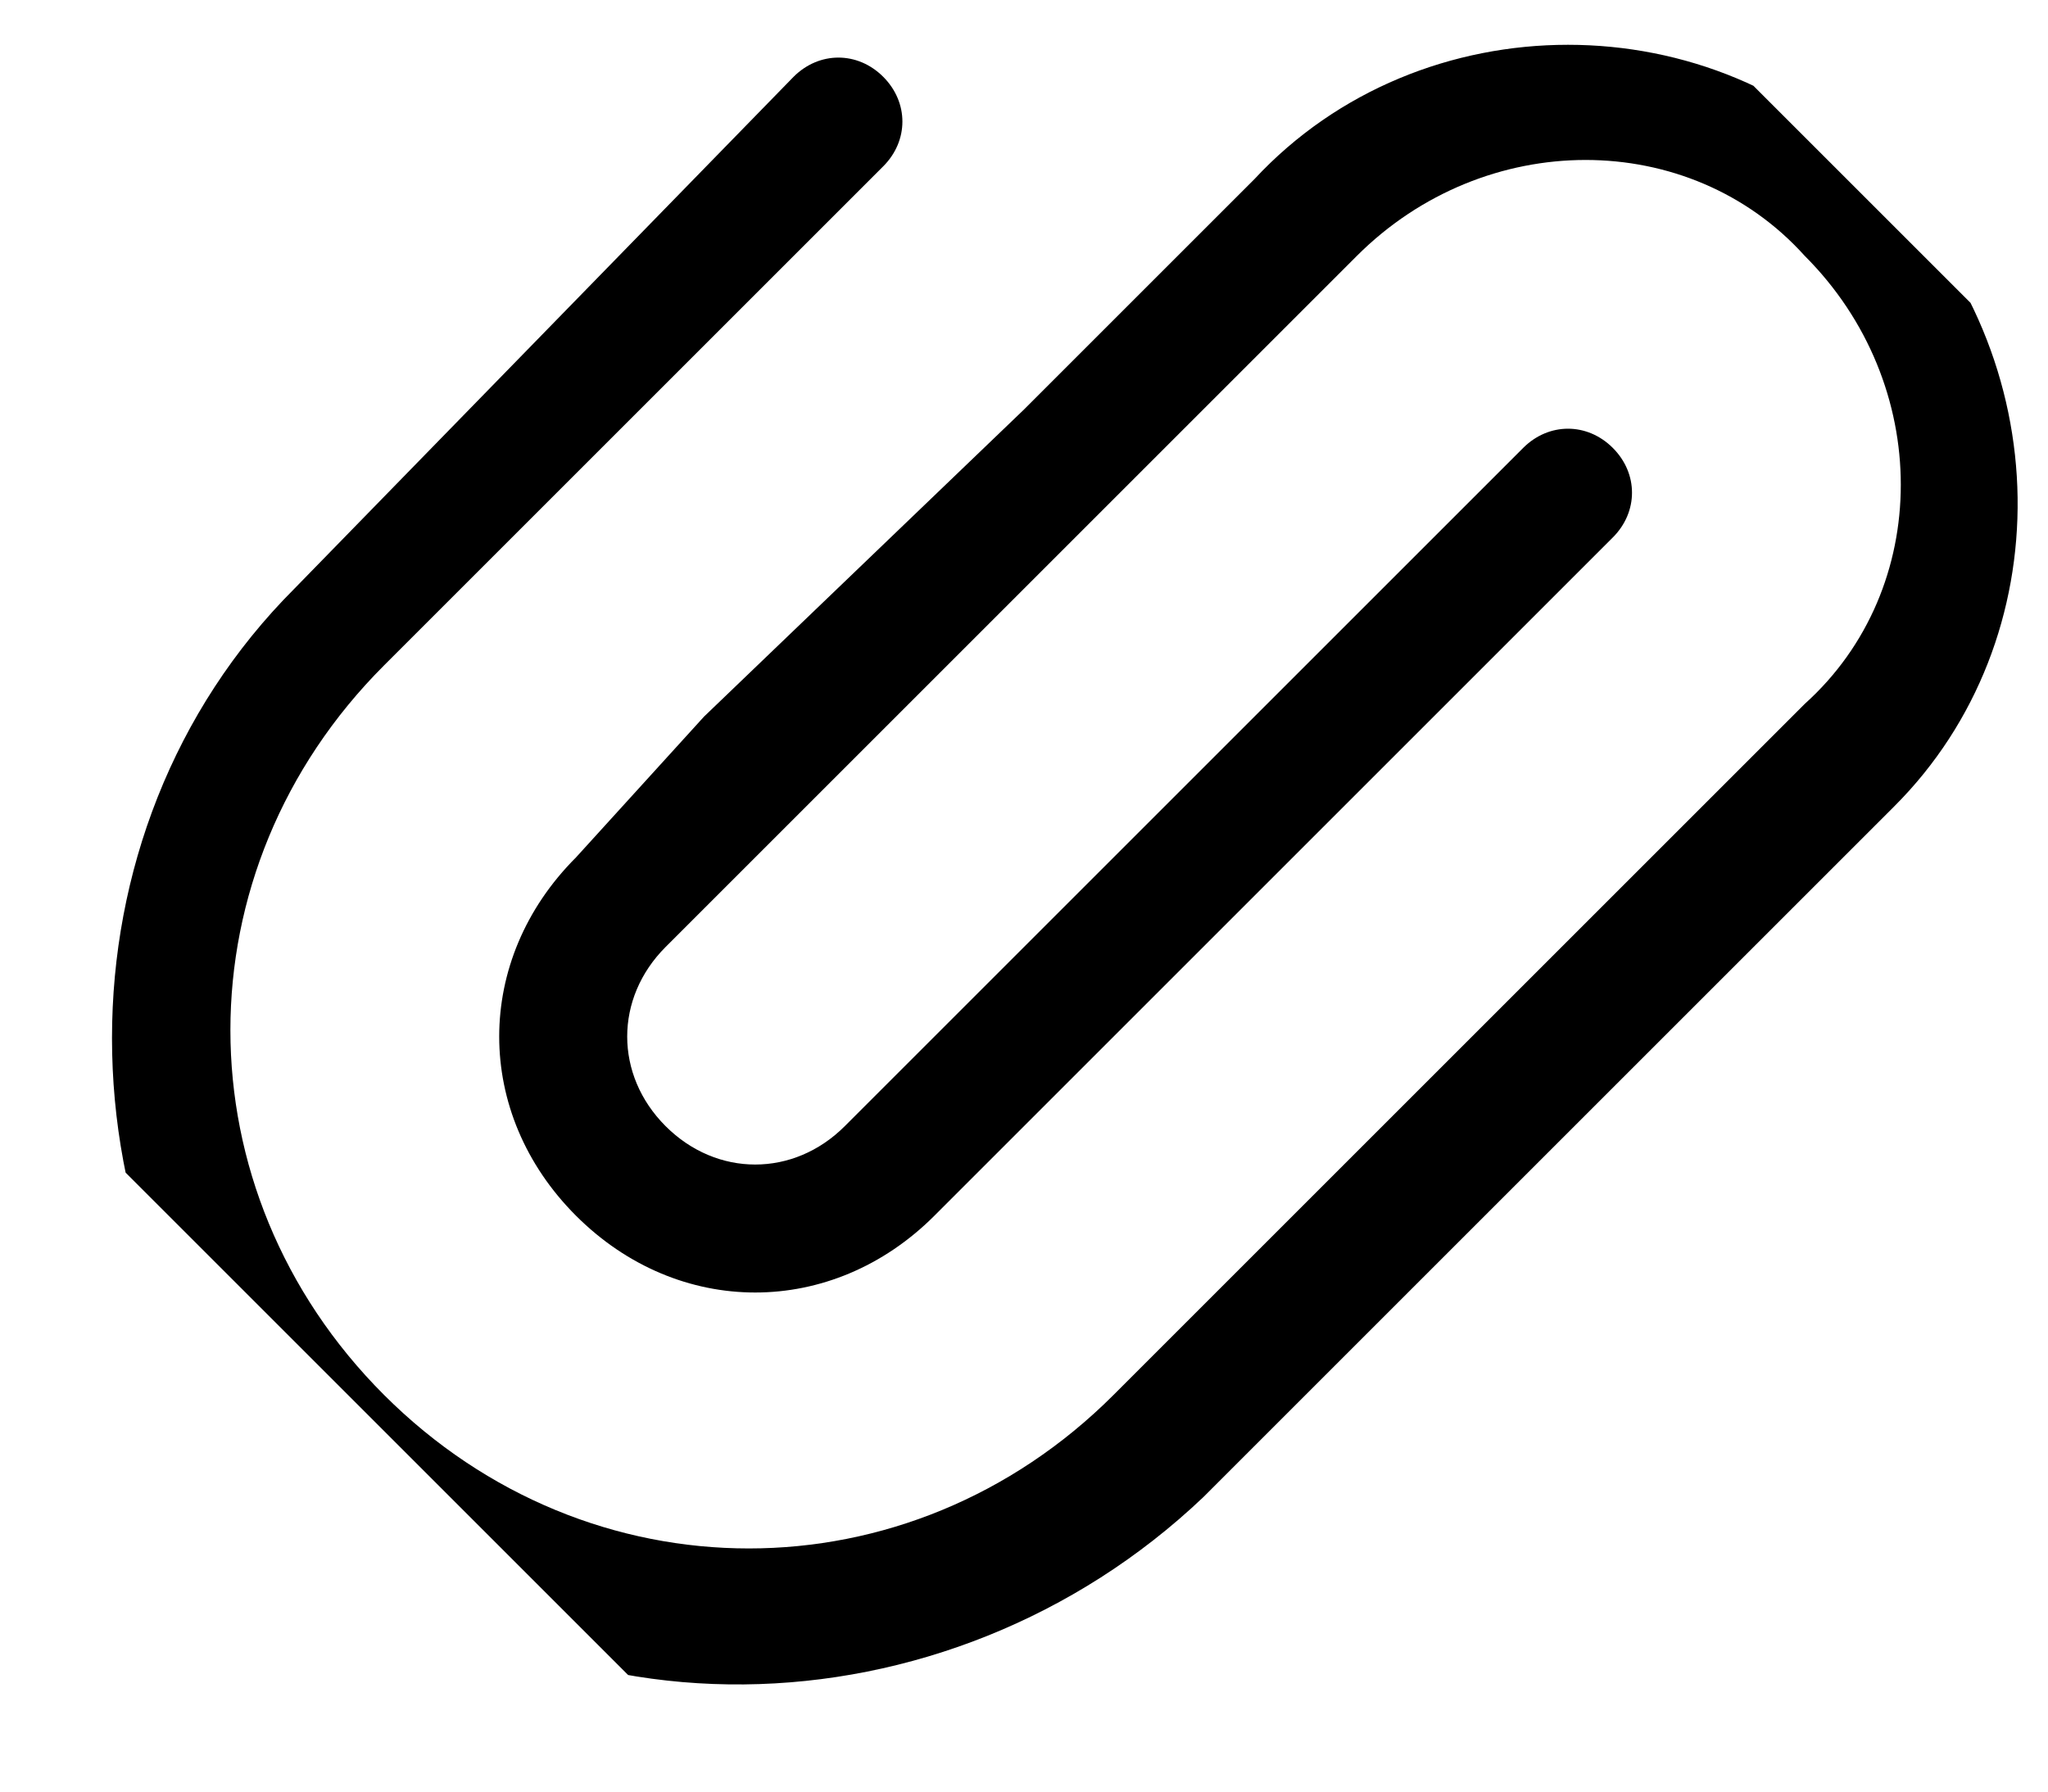 <?xml version="1.0" encoding="utf-8"?>
<!-- Generator: Adobe Illustrator 19.2.0, SVG Export Plug-In . SVG Version: 6.00 Build 0)  -->
<!DOCTYPE svg PUBLIC "-//W3C//DTD SVG 1.1//EN" "http://www.w3.org/Graphics/SVG/1.1/DTD/svg11.dtd">
<svg version="1.1" id="Layer_1" xmlns="http://www.w3.org/2000/svg" xmlns:xlink="http://www.w3.org/1999/xlink" x="0px" y="0px"
	 width="16px" height="14px" viewBox="0 0 16 14" style="enable-background:new 0 0 16 14;" xml:space="preserve">
<style type="text/css">
	.st0{clip-path:url(#SVGID_2_);}
	.st1{clip-path:url(#SVGID_4_);}
	.st2{clip-path:url(#SVGID_6_);}
	.st3{clip-path:url(#SVGID_8_);}
	.st4{clip-path:url(#SVGID_10_);}
	.st5{clip-path:url(#SVGID_12_);}
</style>
<g>
	<defs>
		<path id="SVGID_1_" d="M-102.9,3l-16.3,16.3c-1.9,1.9-1.9,5.1,0,7.1c1.9,1.9,5.1,1.9,7.1,0l4-4l12.3-12.3c0.4-0.4,0.4-1,0-1.4
			c-0.4-0.4-1-0.4-1.4,0l-16.3,16.3c-1.2,1.2-3.1,1.2-4.2,0c-1.2-1.2-1.2-3.1,0-4.2l16.3-16.3c2.7-2.7,7.2-2.7,9.9,0s2.7,7.2,0,9.9
			l-16.3,16.3c-4.3,4.3-11.3,4.3-15.6,0c-4.3-4.3-4.3-11.3,0-15.6l7.8-7.8c0.4-0.4,0.4-1,0-1.4c-0.4-0.4-1-0.4-1.4,0l-7.8,7.8
			c-5.1,5.1-5.1,13.3,0,18.4c5.1,5.1,13.3,5.1,18.4,0l16.3-16.3c3.5-3.5,3.5-9.2,0-12.7C-93.7-0.5-99.4-0.5-102.9,3z"/>
	</defs>
	<clipPath id="SVGID_2_">
		<use xlink:href="#SVGID_1_"  style="overflow:visible;"/>
	</clipPath>
	<g class="st0">
		<defs>
			<rect id="SVGID_3_" x="-502" y="-217" width="1167" height="466"/>
		</defs>
		<clipPath id="SVGID_4_">
			<use xlink:href="#SVGID_3_"  style="overflow:visible;"/>
		</clipPath>
	</g>
</g>
<g>
	<g>
		<g>
			<defs>
				<path id="SVGID_9_" d="M14.7,1.4C13.4,0,11.1,0,9.8,1.4L8,3.2L5.5,5.6L4.5,6.7c-0.8,0.8-0.8,2,0,2.8c0.8,0.8,2,0.8,2.8,0
					l5.3-5.3c0.2-0.2,0.2-0.5,0-0.7c-0.2-0.2-0.5-0.2-0.7,0L6.6,8.8c-0.4,0.4-1,0.4-1.4,0s-0.4-1,0-1.4l1.1-1.1l2.5-2.5l1.8-1.8
					c1-1,2.6-1,3.5,0c1,1,1,2.6,0,3.5l-1.1,1.1l-0.4,0.4l-3.9,3.9c-1.6,1.6-4.1,1.6-5.7,0s-1.6-4.1,0-5.7l3.9-3.9
					c0.2-0.2,0.2-0.5,0-0.7c-0.2-0.2-0.5-0.2-0.7,0L2.3,4.6c-1.9,1.9-1.9,5.1,0,7.1s5.1,1.9,7.1,0l3.9-3.9l0.4-0.4l1.1-1.1
					C16.1,5,16.1,2.8,14.7,1.4"/>
			</defs>
			<clipPath id="SVGID_6_">
				<use xlink:href="#SVGID_9_"  style="overflow:visible;"/>
			</clipPath>
			<g class="st2">
				<defs>
					<rect id="SVGID_11_" x="0.8" y="-0.2" width="15" height="14"/>
				</defs>
				<clipPath id="SVGID_8_">
					<use xlink:href="#SVGID_11_"  style="overflow:visible;"/>
				</clipPath>
				<rect x="-5" y="-4" transform="matrix(0.707 -0.707 0.707 0.707 -1.899 7.414)" class="st3" width="26" height="20"/>
			</g>
		</g>
	</g>
</g>
</svg>
